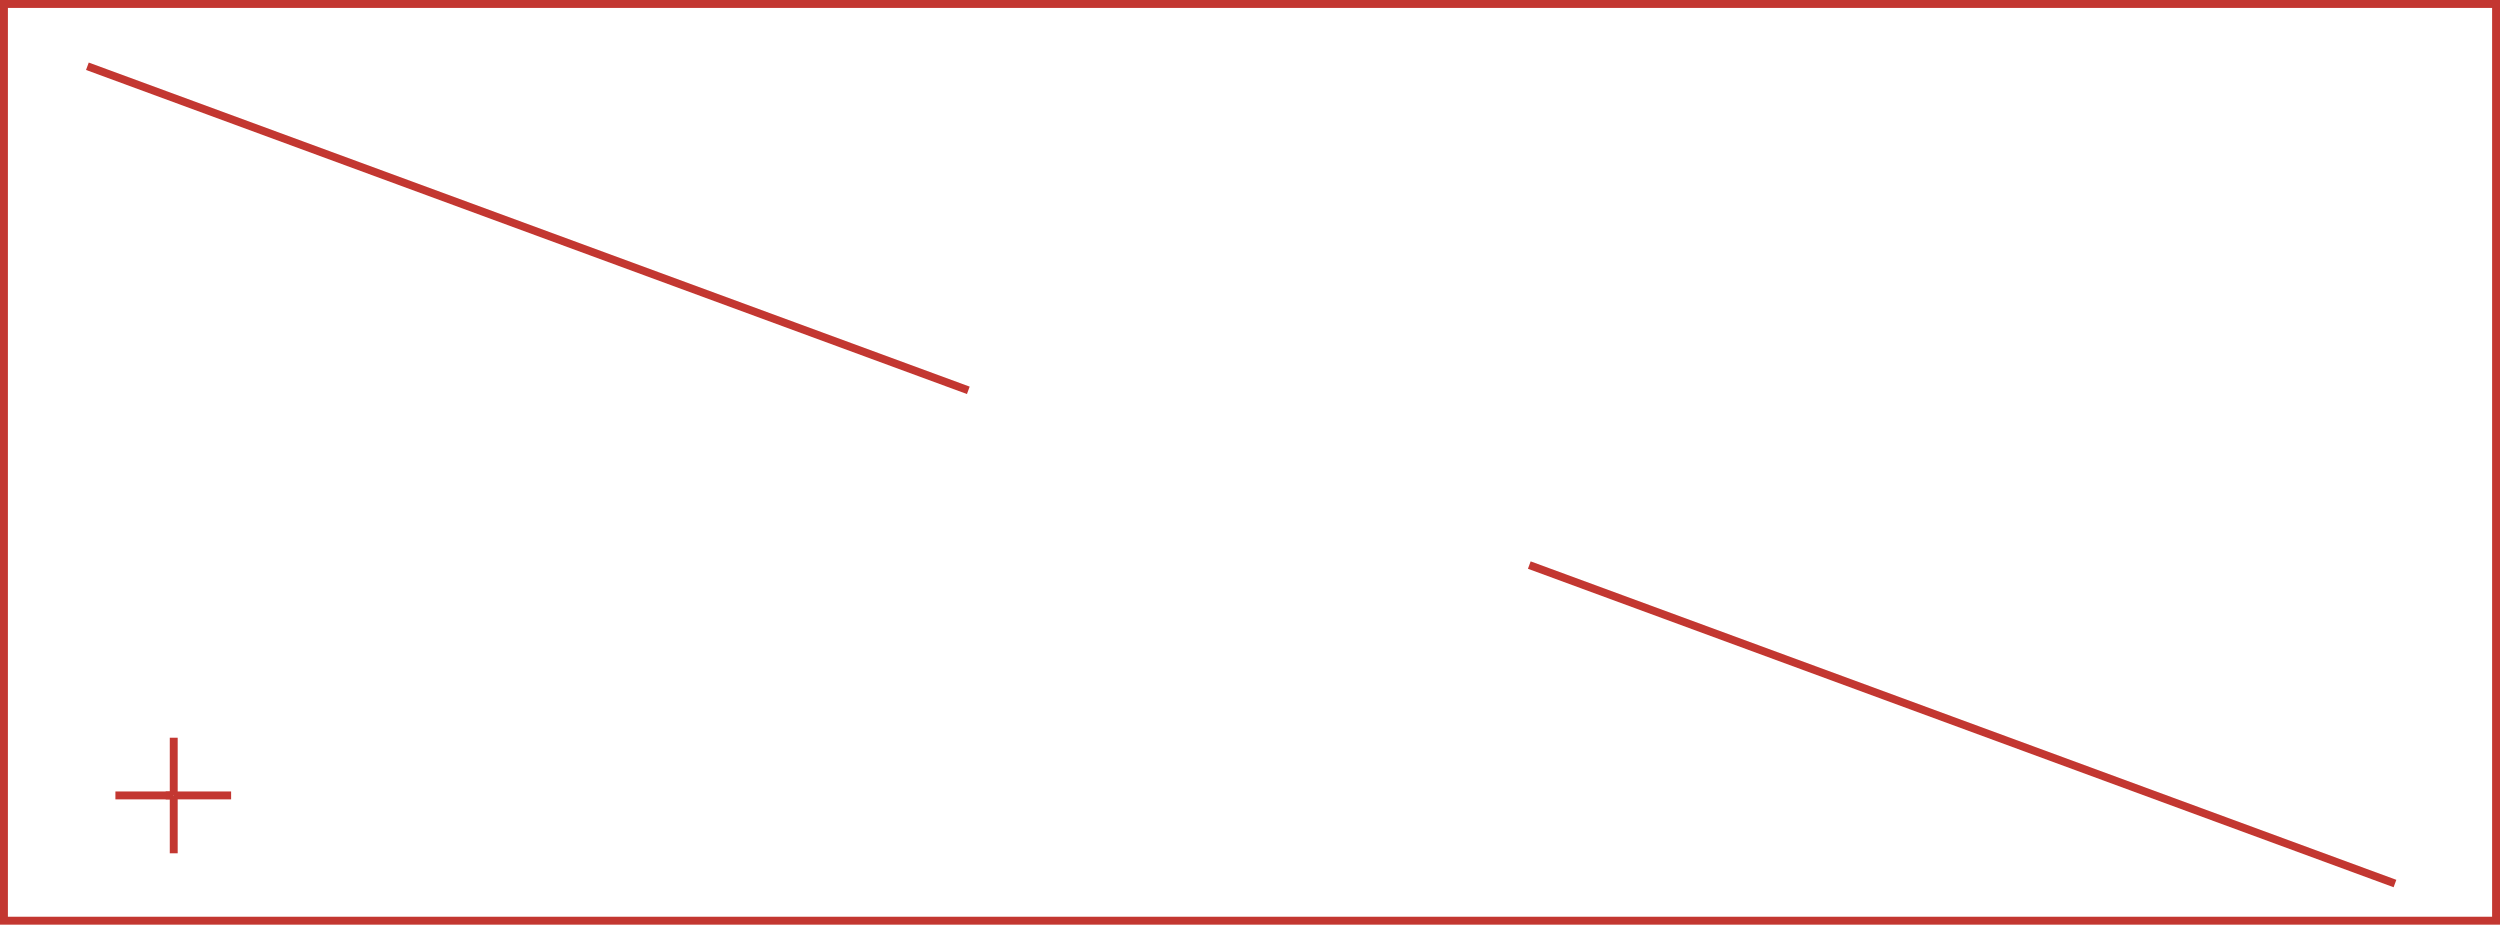 <svg xmlns="http://www.w3.org/2000/svg" viewBox="0 0 949 351"><defs><style>.cls-1{fill:none;}.cls-1,.cls-2{stroke:#c33731;stroke-miterlimit:10;stroke-width:3px;}.cls-2{fill:#b83a31;}</style></defs><title>draw_16</title><g id="Capa_2" data-name="Capa 2"><g id="Capa_1-2" data-name="Capa 1"><rect class="cls-1" x="1.5" y="1.5" width="946" height="348"/><line class="cls-1" x1="580.52" y1="214.5" x2="909.13" y2="335.39"/><line class="cls-2" x1="33.17" y1="25.15" x2="367.57" y2="148.17"/><line class="cls-1" x1="65.95" y1="301.94" x2="87.73" y2="301.94"/><line class="cls-1" x1="62.89" y1="301.94" x2="65.95" y2="301.94"/><line class="cls-1" x1="43.81" y1="301.94" x2="65.59" y2="301.94"/><line class="cls-1" x1="65.95" y1="280.04" x2="65.95" y2="301.82"/><line class="cls-1" x1="65.95" y1="302.13" x2="65.95" y2="323.91"/></g></g></svg>